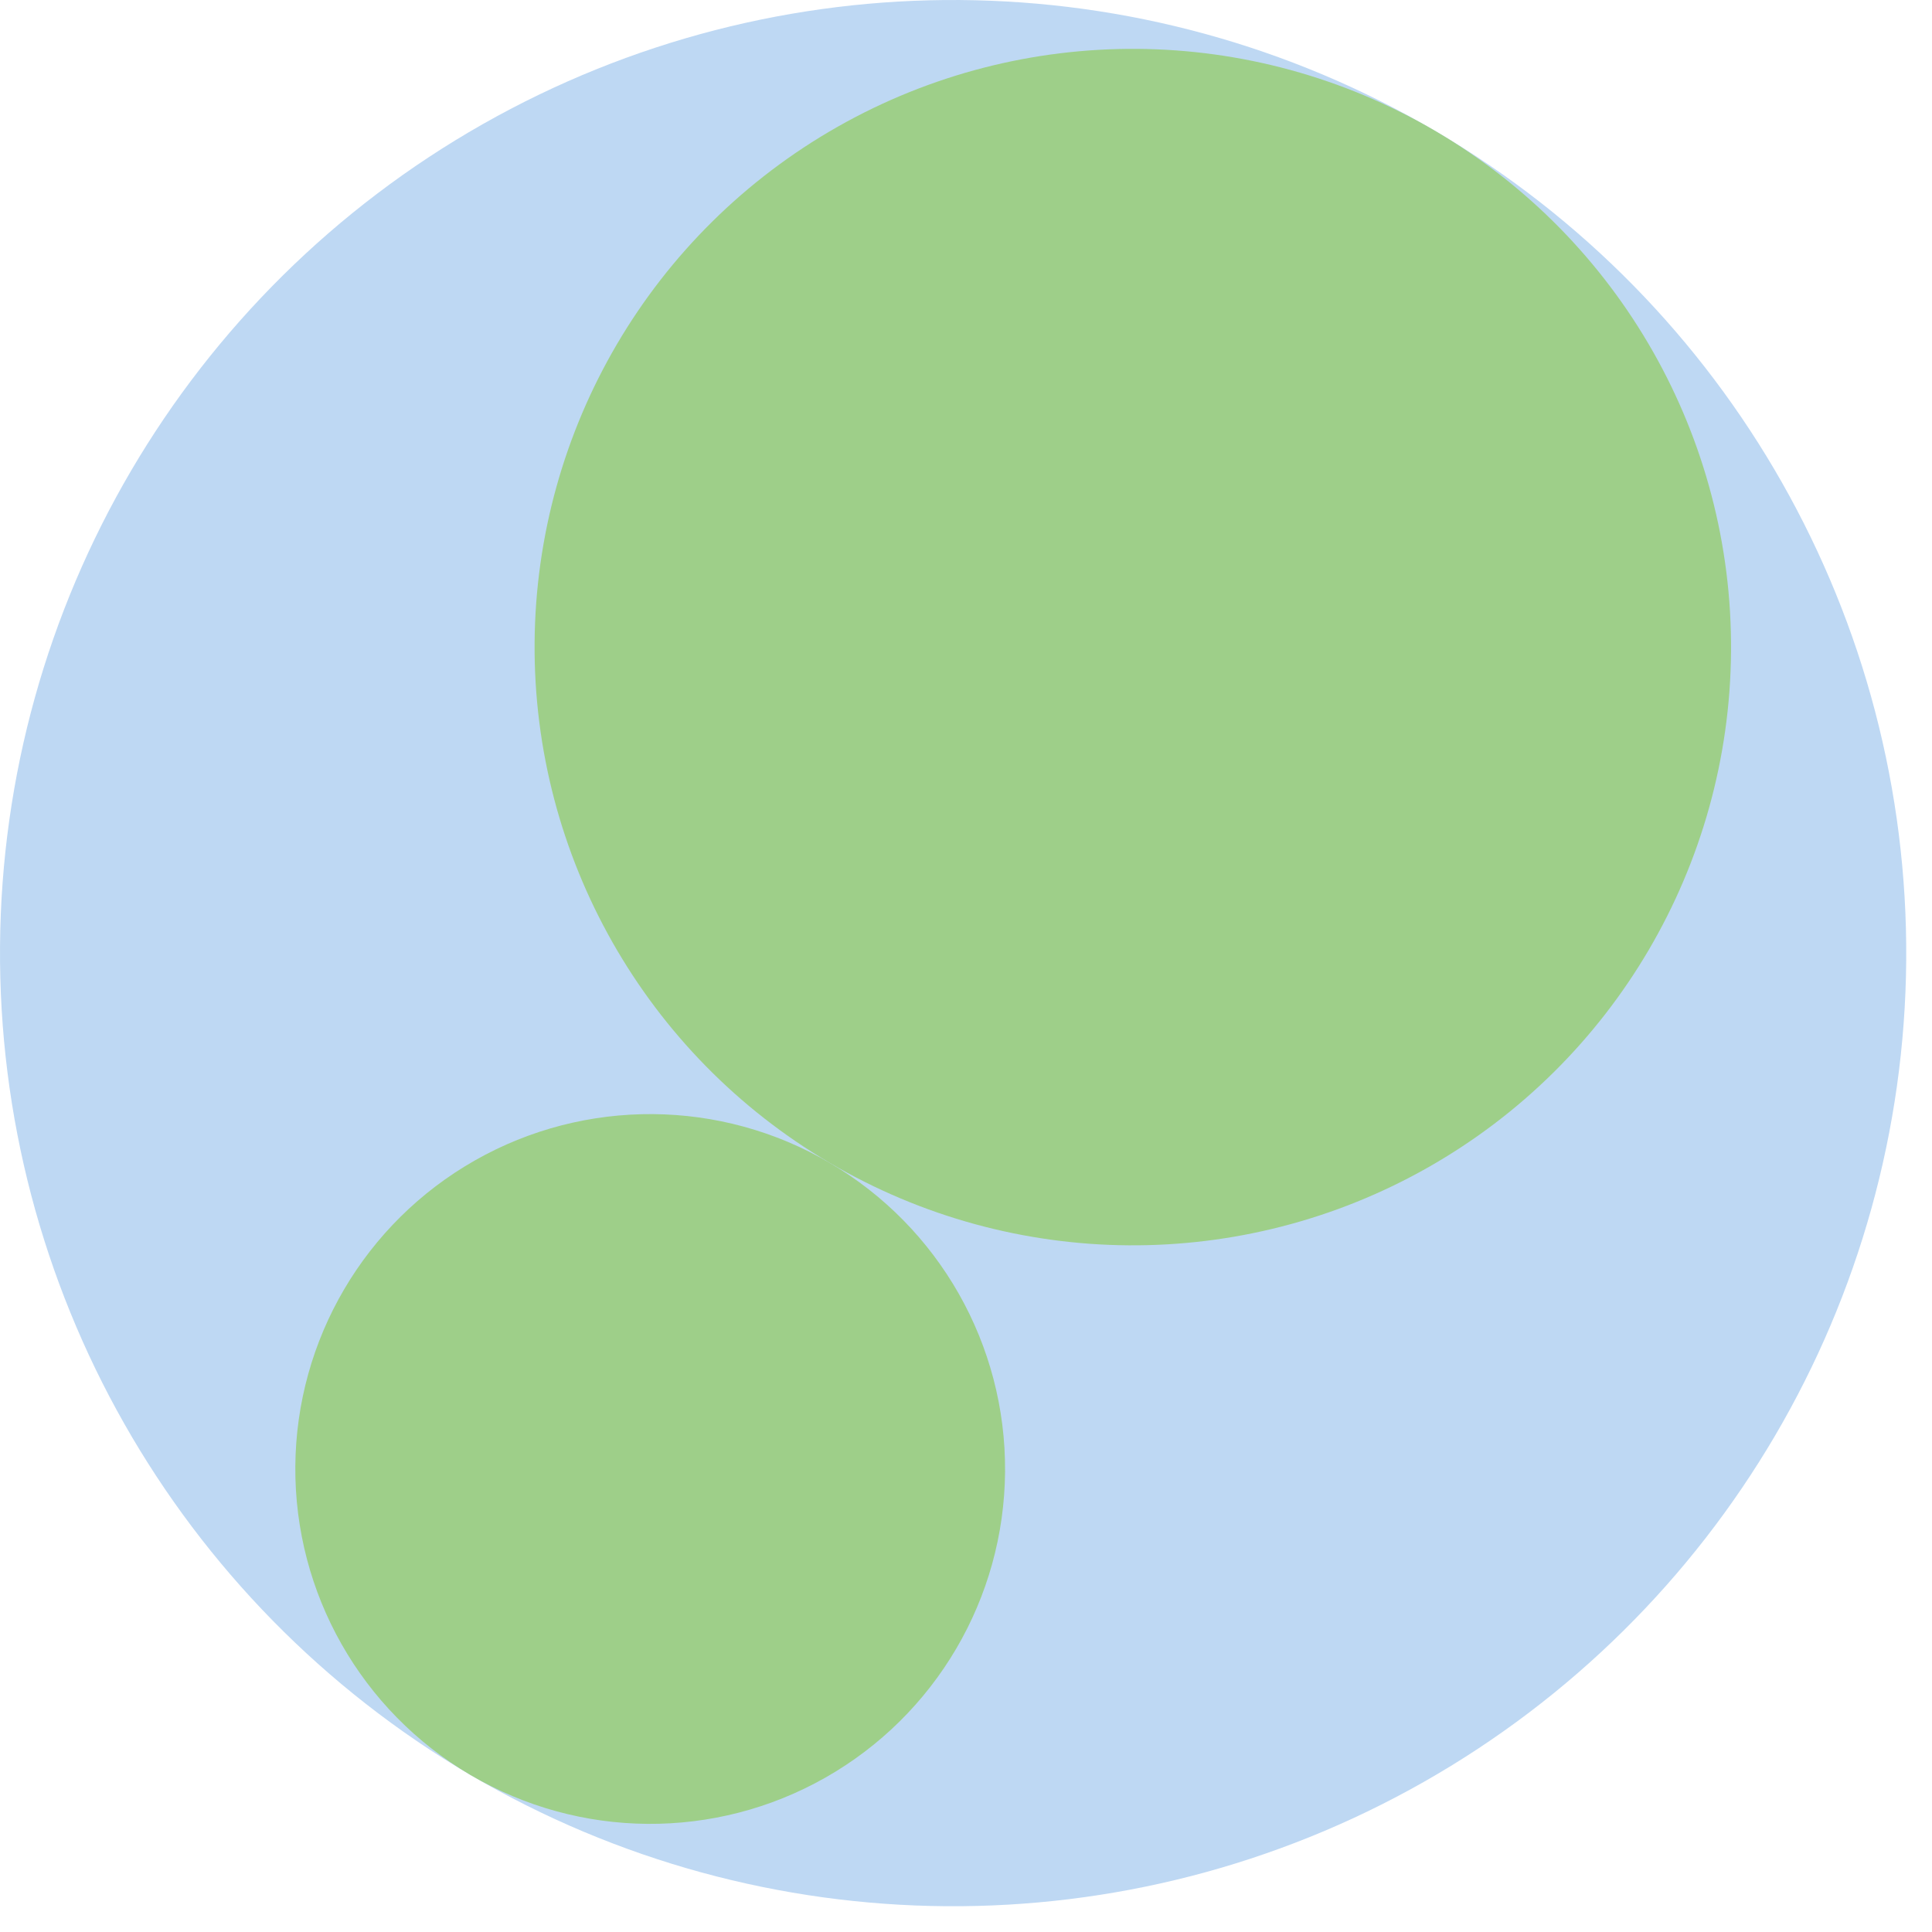 <svg width="300" height="300" xmlns="http://www.w3.org/2000/svg" style="animation-delay: 0s; animation-direction: normal; animation-duration: 0s; animation-fill-mode: none; animation-iteration-count: 1; animation-name: none; animation-play-state: running; animation-timing-function: ease; background-attachment: scroll; background-blend-mode: normal; background-clip: border-box; background-color: rgba(0, 0, 0, 0); background-image: none; background-origin: padding-box; background-position: 0% 0%; background-repeat: repeat; background-size: auto; border-bottom-color: rgb(0, 0, 0); border-bottom-left-radius: 0px; border-bottom-right-radius: 0px; border-bottom-style: none; border-bottom-width: 0px; border-collapse: separate; border-image-outset: 0px; border-image-repeat: stretch; border-image-slice: 100%; border-image-source: none; border-image-width: 1; border-left-color: rgb(0, 0, 0); border-left-style: none; border-left-width: 0px; border-right-color: rgb(0, 0, 0); border-right-style: none; border-right-width: 0px; border-top-color: rgb(0, 0, 0); border-top-left-radius: 0px; border-top-right-radius: 0px; border-top-style: none; border-top-width: 0px; bottom: auto; box-shadow: none; box-sizing: content-box; break-after: auto; break-before: auto; break-inside: auto; caption-side: top; clear: none; clip: auto; color: rgb(0, 0, 0); content: ; cursor: auto; direction: ltr; display: inline; empty-cells: show; float: none; font-family: sans-serif; font-kerning: auto; font-size: 12px; font-stretch: normal; font-style: normal; font-variant: normal; font-variant-ligatures: normal; font-variant-caps: normal; font-variant-numeric: normal; font-weight: normal; height: 300px; image-rendering: auto; isolation: auto; left: auto; letter-spacing: normal; line-height: normal; list-style-image: none; list-style-position: outside; list-style-type: disc; margin-bottom: 0px; margin-left: 0px; margin-right: 0px; margin-top: 0px; max-height: none; max-width: none; min-height: 0px; min-width: 0px; mix-blend-mode: normal; object-fit: fill; object-position: 50% 50%; offset-distance: 0px; offset-path: none; offset-rotate: auto 0deg; offset-rotation: auto 0deg; opacity: 1; orphans: 2; outline-color: rgb(0, 0, 0); outline-offset: 0px; outline-style: none; outline-width: 0px; overflow-anchor: auto; overflow-wrap: normal; overflow-x: hidden; overflow-y: hidden; padding-bottom: 20px; padding-left: 20px; padding-right: 20px; padding-top: 20px; pointer-events: auto; position: static; resize: none; right: auto; speak: normal; table-layout: auto; tab-size: 8; text-align: start; text-align-last: auto; text-decoration: none; text-indent: 0px; text-rendering: auto; text-shadow: none; text-size-adjust: auto; text-overflow: clip; text-transform: none; top: auto; touch-action: auto; transition-delay: 0s; transition-duration: 0s; transition-property: all; transition-timing-function: ease; unicode-bidi: normal; vertical-align: baseline; visibility: visible; white-space: normal; widows: 2; width: 300px; will-change: auto; word-break: normal; word-spacing: 0px; word-wrap: normal; z-index: auto; zoom: 1; -webkit-appearance: none; backface-visibility: visible; -webkit-background-clip: border-box; -webkit-background-origin: padding-box; -webkit-border-horizontal-spacing: 0px; -webkit-border-image: none; -webkit-border-vertical-spacing: 0px; -webkit-box-align: stretch; -webkit-box-decoration-break: slice; -webkit-box-direction: normal; -webkit-box-flex: 0; -webkit-box-flex-group: 1; -webkit-box-lines: single; -webkit-box-ordinal-group: 1; -webkit-box-orient: horizontal; -webkit-box-pack: start; -webkit-box-reflect: none; column-count: auto; column-gap: normal; column-rule-color: rgb(0, 0, 0); column-rule-style: none; column-rule-width: 0px; column-span: none; column-width: auto; align-content: stretch; align-items: stretch; align-self: stretch; flex-basis: auto; flex-grow: 0; flex-shrink: 1; flex-direction: row; flex-wrap: nowrap; justify-content: flex-start; -webkit-font-smoothing: auto; -webkit-highlight: none; hyphens: manual; -webkit-hyphenate-character: auto; -webkit-line-break: auto; -webkit-line-clamp: none; -webkit-locale: &quot;en&quot;; -webkit-margin-before-collapse: collapse; -webkit-margin-after-collapse: collapse; -webkit-mask-box-image: none; -webkit-mask-box-image-outset: 0px; -webkit-mask-box-image-repeat: stretch; -webkit-mask-box-image-slice: 0 fill; -webkit-mask-box-image-source: none; -webkit-mask-box-image-width: auto; -webkit-mask-clip: border-box; -webkit-mask-composite: source-over; -webkit-mask-image: none; -webkit-mask-origin: border-box; -webkit-mask-position: 0% 0%; -webkit-mask-repeat: repeat; -webkit-mask-size: auto; order: 0; perspective: none; perspective-origin: 170px 170px; -webkit-print-color-adjust: economy; -webkit-rtl-ordering: logical; shape-outside: none; shape-image-threshold: 0; shape-margin: 0px; -webkit-tap-highlight-color: rgba(0, 0, 0, 0.18); -webkit-text-combine: none; -webkit-text-decorations-in-effect: none; -webkit-text-emphasis-color: rgb(0, 0, 0); -webkit-text-emphasis-position: over; -webkit-text-emphasis-style: none; -webkit-text-fill-color: rgb(0, 0, 0); -webkit-text-orientation: vertical-right; -webkit-text-security: none; -webkit-text-stroke-color: rgb(0, 0, 0); -webkit-text-stroke-width: 0px; transform: none; transform-origin: 170px 170px; transform-style: flat; -webkit-user-drag: auto; -webkit-user-modify: read-only; user-select: text; -webkit-writing-mode: horizontal-tb; -webkit-app-region: no-drag; buffered-rendering: auto; clip-path: none; clip-rule: nonzero; mask: none; filter: none; flood-color: rgb(0, 0, 0); flood-opacity: 1; lighting-color: rgb(255, 255, 255); stop-color: rgb(0, 0, 0); stop-opacity: 1; color-interpolation: sRGB; color-interpolation-filters: linearRGB; color-rendering: auto; fill: rgb(0, 0, 0); fill-opacity: 1; fill-rule: nonzero; marker-end: none; marker-mid: none; marker-start: none; mask-type: luminance; shape-rendering: auto; stroke: none; stroke-dasharray: none; stroke-dashoffset: 0px; stroke-linecap: butt; stroke-linejoin: miter; stroke-miterlimit: 4; stroke-opacity: 1; stroke-width: 1px; alignment-baseline: auto; baseline-shift: 0px; dominant-baseline: auto; text-anchor: start; writing-mode: horizontal-tb; vector-effect: none; paint-order: fill stroke markers; d: none; cx: 0px; cy: 0px; x: 0px; y: 0px; r: 0px; rx: auto; ry: auto;" version="1.1" xmlns:xlink="http://www.w3.org/1999/xlink"><style type="text/css">svg { padding: 20px; }
.child circle { fill: none; }</style><svg xmlns="http://www.w3.org/2000/svg"><g transform="translate(0 0) scale(1)"><g class="node" transform="translate(148,148) rotate(135)"><title>0-Connected</title><circle r="148" style="stroke: black; stroke-width: 0px; fill: none;"/><g class="node" transform="translate(0,0) rotate(-14.578)"><title>1-Connected</title><circle r="148" style="stroke: black; stroke-width: 0px; fill: rgb(190, 216, 243);"/><g class="node" transform="translate(-55.106,0) rotate(0)"><title>2-Connected</title><circle r="92.894" style="stroke: rgb(190, 216, 243); stroke-width: 0px; fill: rgb(158, 207, 137);"/><g class="child node" transform="translate(-10.085,17.468) rotate(0)"><title>2-Connected</title><circle r="20.17" style="stroke: black; stroke-width: 0px;"/></g><g class="child node" transform="translate(30.255,17.468) rotate(0)"><title>2-Connected</title><circle r="20.17" style="stroke: black; stroke-width: 0px;"/></g><g class="child node" transform="translate(10.085,-17.468) rotate(0)"><title>2-Connected</title><circle r="20.17" style="stroke: black; stroke-width: 0px;"/></g><g class="child node" transform="translate(-30.255,-17.468) rotate(0)"><title>2-Connected</title><circle r="20.17" style="stroke: black; stroke-width: 0px;"/></g><g class="child node" transform="translate(-50.425,17.468) rotate(0)"><title>2-Connected</title><circle r="20.17" style="stroke: black; stroke-width: 0px;"/></g><g class="child node" transform="translate(-30.255,52.403) rotate(0)"><title>2-Connected</title><circle r="20.17" style="stroke: black; stroke-width: 0px;"/></g><g class="child node" transform="translate(10.085,52.403) rotate(0)"><title>2-Connected</title><circle r="20.17" style="stroke: black; stroke-width: 0px;"/></g><g class="child node" transform="translate(50.425,52.403) rotate(0)"><title>2-Connected</title><circle r="20.17" style="stroke: black; stroke-width: 0px;"/></g><g class="child node" transform="translate(70.595,17.468) rotate(0)"><title>2-Connected</title><circle r="20.17" style="stroke: black; stroke-width: 0px;"/></g><g class="child node" transform="translate(50.425,-17.468) rotate(0)"><title>2-Connected</title><circle r="20.17" style="stroke: black; stroke-width: 0px;"/></g><g class="child node" transform="translate(30.255,-52.403) rotate(0)"><title>2-Connected</title><circle r="20.17" style="stroke: black; stroke-width: 0px;"/></g><g class="child node" transform="translate(-10.085,-52.403) rotate(0)"><title>2-Connected</title><circle r="20.17" style="stroke: black; stroke-width: 0px;"/></g><g class="child node" transform="translate(-50.425,-52.403) rotate(0)"><title>2-Connected</title><circle r="20.17" style="stroke: black; stroke-width: 0px;"/></g><g class="child node" transform="translate(-70.595,-17.468) rotate(0)"><title>2-Connected</title><circle r="20.17" style="stroke: black; stroke-width: 0px;"/></g></g><g class="node" transform="translate(92.894,0) rotate(0)"><title>2-Connected</title><circle r="55.106" style="stroke: rgb(190, 216, 243); stroke-width: 0px; fill: rgb(158, 207, 137);"/><g class="child node" transform="translate(-10.085,17.468) rotate(0)"><title>2-Connected</title><circle r="20.17" style="stroke: black; stroke-width: 0px;"/></g><g class="child node" transform="translate(30.255,17.468) rotate(0)"><title>2-Connected</title><circle r="20.17" style="stroke: black; stroke-width: 0px;"/></g><g class="child node" transform="translate(10.085,-17.468) rotate(0)"><title>2-Connected</title><circle r="20.17" style="stroke: black; stroke-width: 0px;"/></g><g class="child node" transform="translate(-30.255,-17.468) rotate(0)"><title>2-Connected</title><circle r="20.17" style="stroke: black; stroke-width: 0px;"/></g></g></g></g></g></svg></svg>